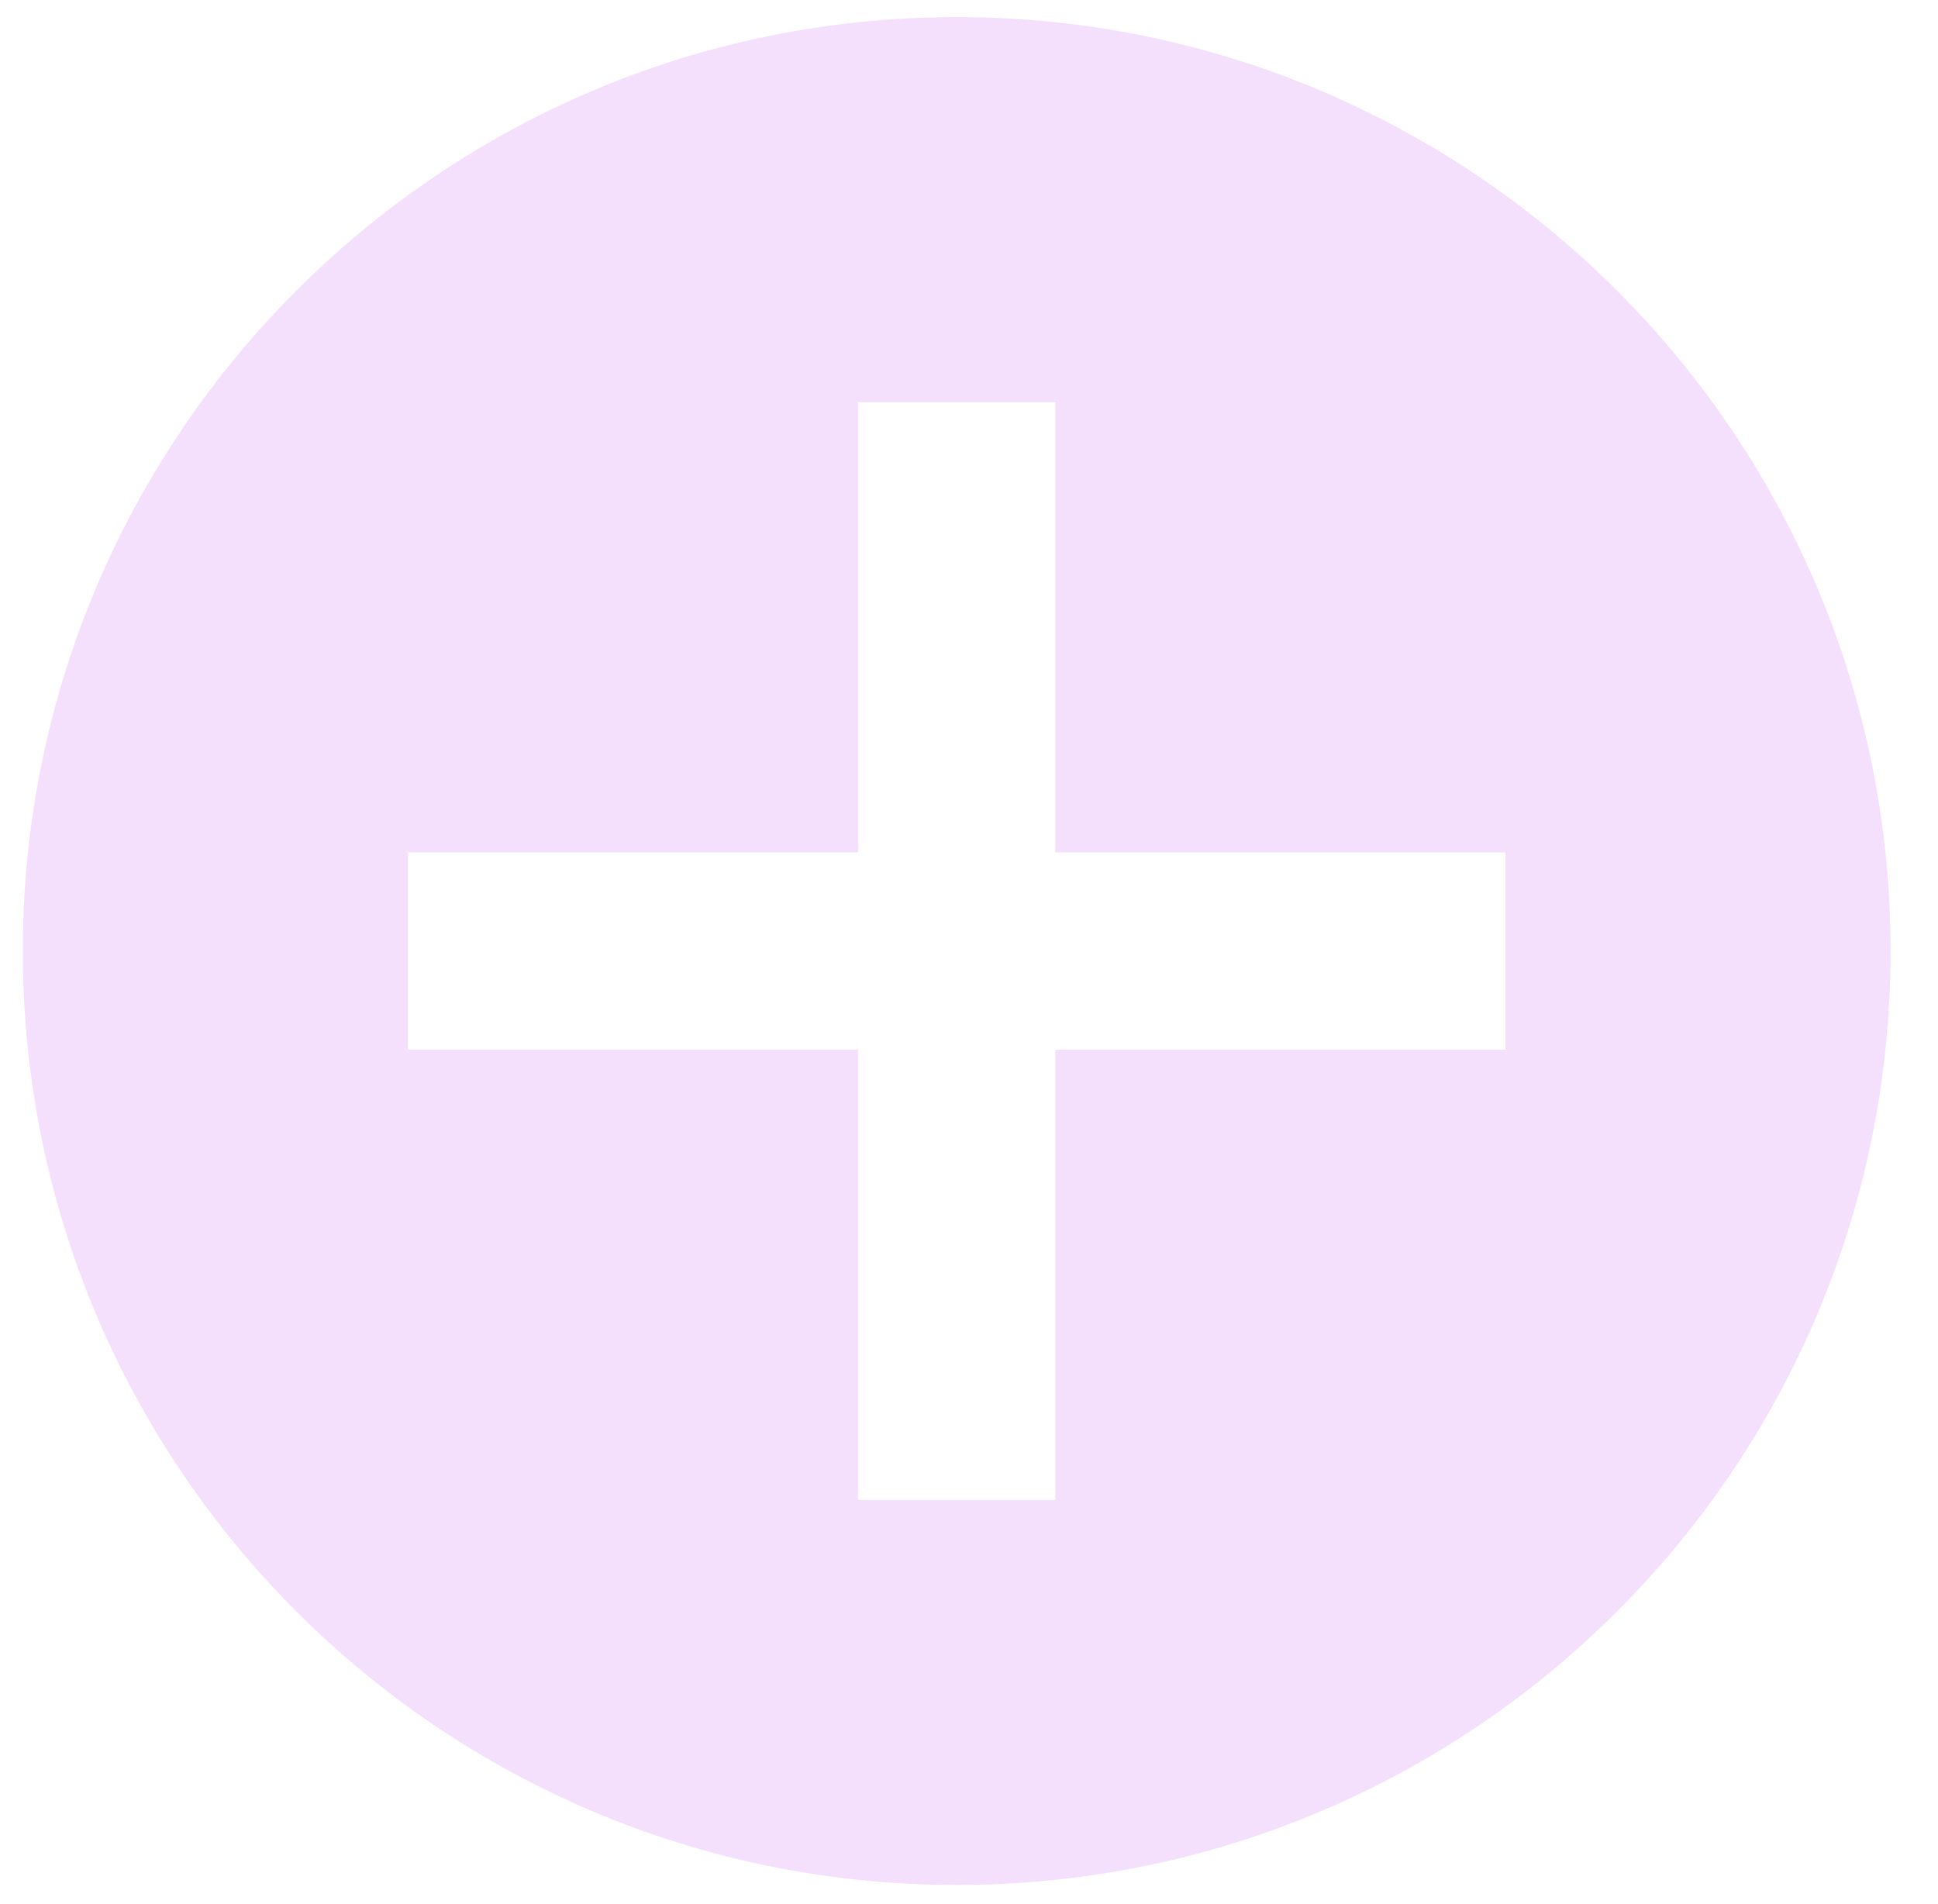 <svg xmlns="http://www.w3.org/2000/svg" viewBox="-2 -30 170 167" style="fill: #f4e0fd;"><path d="M 81.92,-28.5 C 36.677,-28.5 -1.1045684e-6,8.177 0,53.42 c -1.1045684e-6,45.243 36.677,81.92 81.92,81.92 45.243,0 81.92,-36.677 81.92,-81.92 0,-45.243 -36.677,-81.92 -81.92,-81.92 z M 73.267,5.278 h 17.306 v 39.489 h 39.489 v 17.306 H 90.573 V 101.562 H 73.267 V 62.073 h -39.489 v -17.306 h 39.489 z" /></svg>